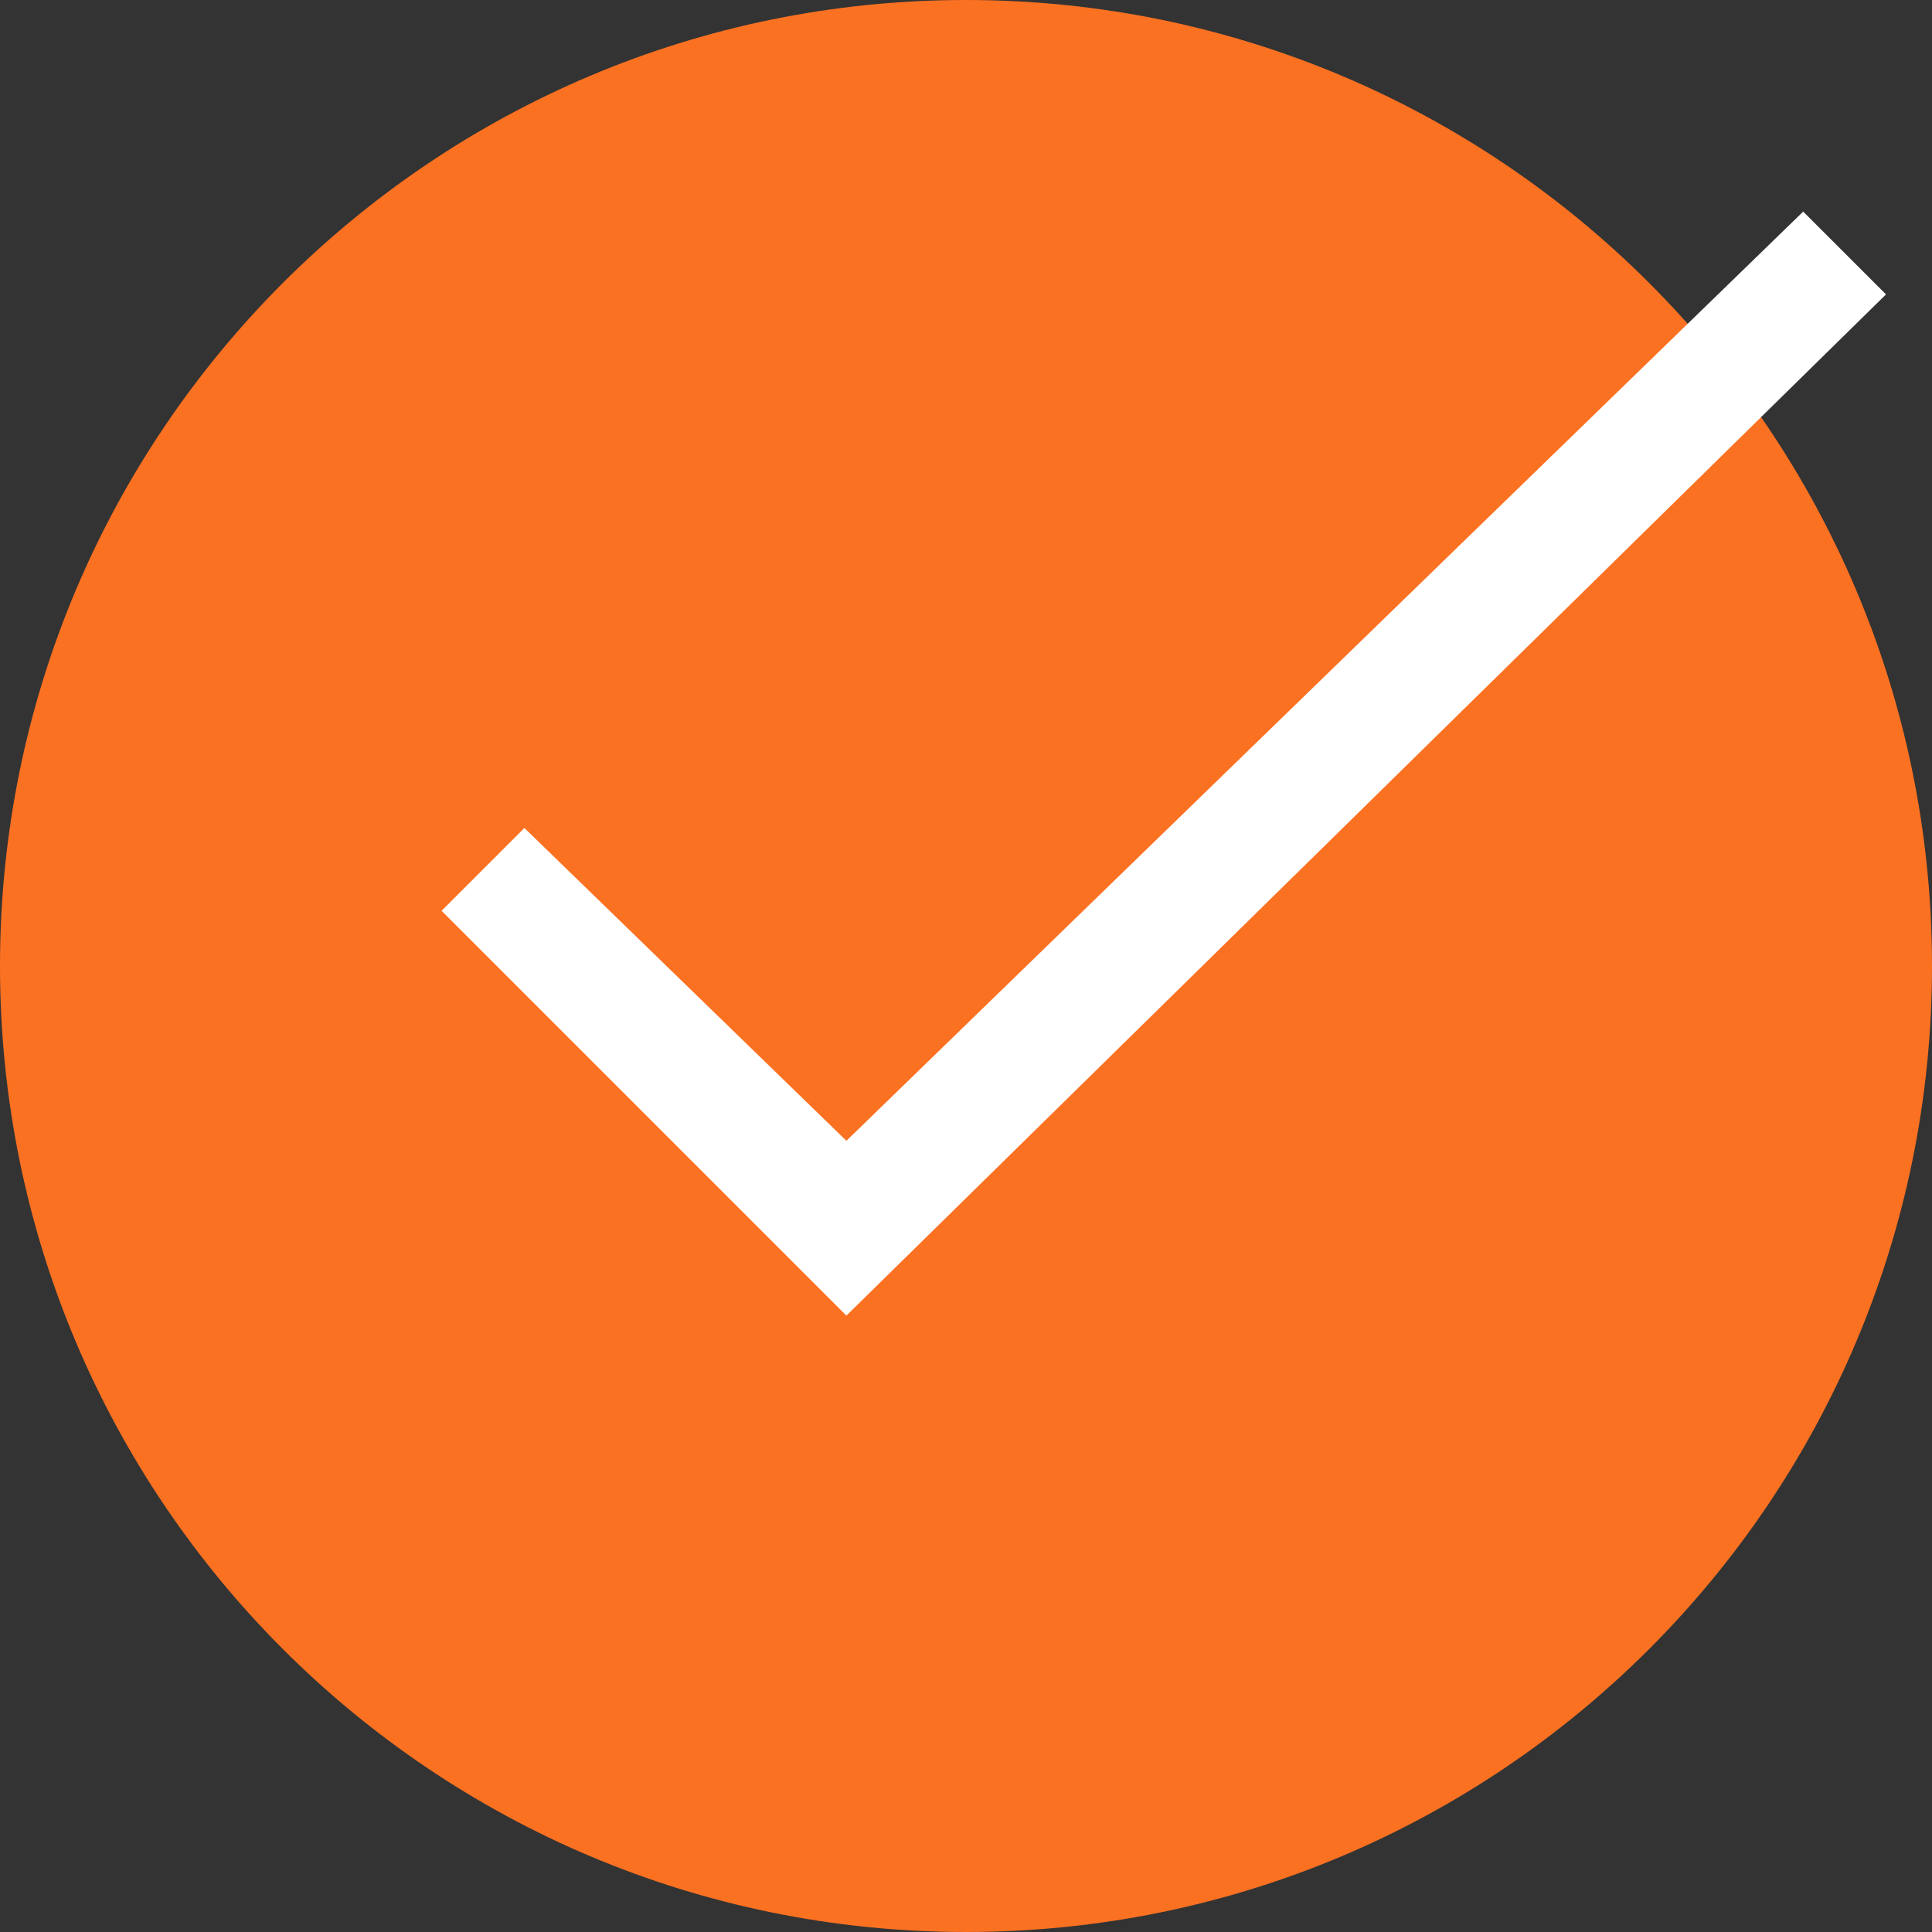 <?xml version="1.0" encoding="utf-8"?>
<!-- Generator: Adobe Illustrator 25.4.1, SVG Export Plug-In . SVG Version: 6.00 Build 0)  -->
<svg version="1.1" id="レイヤー_1" xmlns="http://www.w3.org/2000/svg" xmlns:xlink="http://www.w3.org/1999/xlink" x="0px"
	 y="0px" viewBox="0 0 21 21" style="enable-background:new 0 0 21 21;" xml:space="preserve">
<rect x="0" y="0" width="21" height="21" fill="#333333" stroke="none"/>
<style type="text/css">
	.st0{fill:#FB7122;}
	.st1{fill:#FFFFFF;}
</style>
<g id="グループ_3025" transform="translate(-299.995 -1099)">
	<g id="Yes" transform="translate(299.995 1099)">
		<path id="パス_1991" class="st0" d="M10.5,0C16.3,0,21,4.7,21,10.5S16.3,21,10.5,21S0,16.3,0,10.5S4.7,0,10.5,0z"/>
		<path id="Checkbox" class="st1" d="M9.2,14.3L4.8,9.9L5.7,9l3.5,3.4L19.6,2.3l0.9,0.9L9.2,14.3z"/>
	</g>
</g>
</svg>
